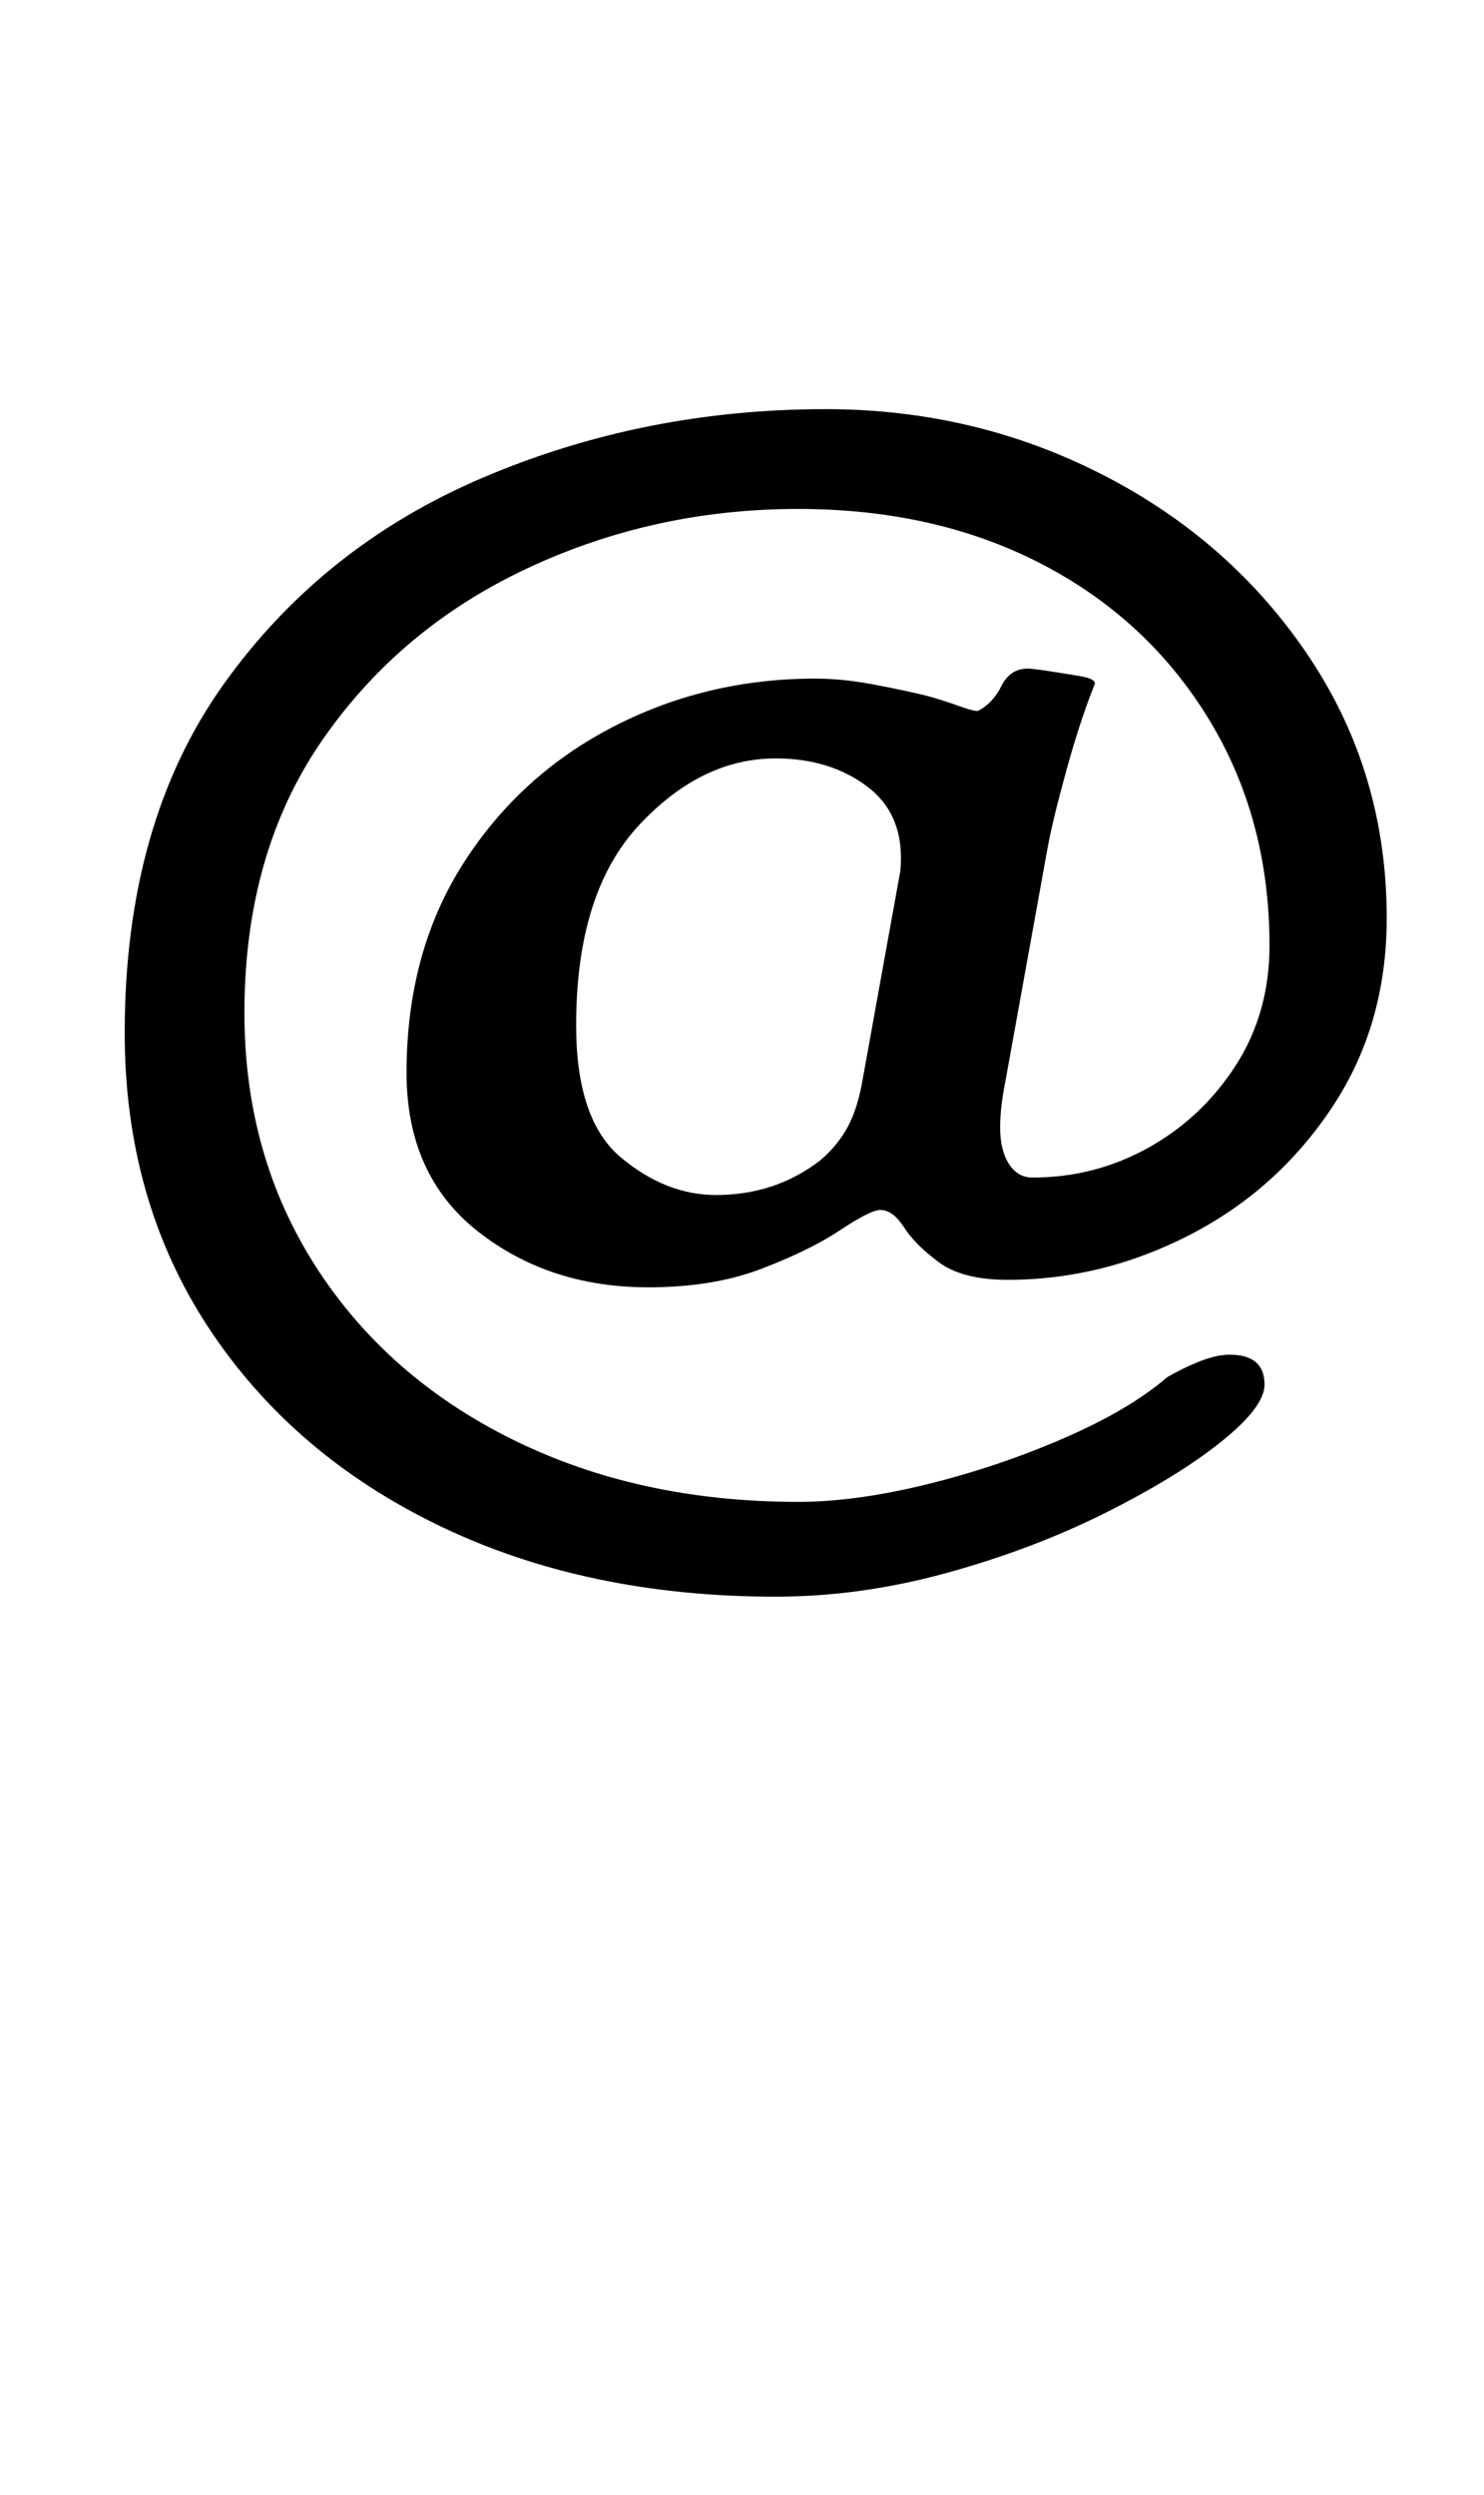 <?xml version="1.0" standalone="no"?>
<!DOCTYPE svg PUBLIC "-//W3C//DTD SVG 1.1//EN" "http://www.w3.org/Graphics/SVG/1.1/DTD/svg11.dtd" >
<svg xmlns="http://www.w3.org/2000/svg" xmlns:xlink="http://www.w3.org/1999/xlink" version="1.1" viewBox="-10 0 595 1000">
  <g transform="matrix(1 0 0 -1 0 800)">
   <path fill="currentColor"
d="M301 160q-76 0 -135 28.5t-92.5 79.5t-33.5 118q0 84 39.5 139.5t104 83t137.5 27.5q60 0 111.5 -26.5t82.5 -73t31 -104.5q0 -43 -22 -76t-57 -51t-73 -18q-18 0 -27.5 7t-14 14t-9.5 7q-4 0 -16 -8t-31.5 -15.5t-45.5 -7.5q-40 0 -68.5 22.5t-28.5 63.5q0 48 22.5 83.5
t60 55t81.5 19.5q11 0 24 -2.5t21 -4.5q7 -2 12.5 -4t7.5 -2q6 3 9.5 10t10.5 7q2 0 8.5 -1t12.5 -2t6 -3q-6 -15 -11.5 -35t-7.5 -31l-17 -94q-1 -5 -1.5 -9.5t-0.5 -8.5q0 -9 3.5 -14.5t9.5 -5.5q25 0 46.5 12t35 33t13.5 48q0 51 -24.5 91t-67 62t-97.5 22
q-58 0 -109 -24t-82 -69t-31 -109q0 -57 28.5 -101.5t79 -69.5t114.5 -25q23 0 51.5 7t55 18.5t41.5 24.5q7 4 13.5 6.5t11.5 2.5q14 0 14 -12q0 -9 -17.5 -23t-46.5 -28.5t-63.5 -24t-68.5 -9.5zM277 321q24 0 42 14q7 6 11 13.5t6 19.5l15 83q2 22 -13 33.5t-37 11.5
q-30 0 -55 -27t-25 -80q0 -38 18 -53t38 -15z" />
  </g>

</svg>
